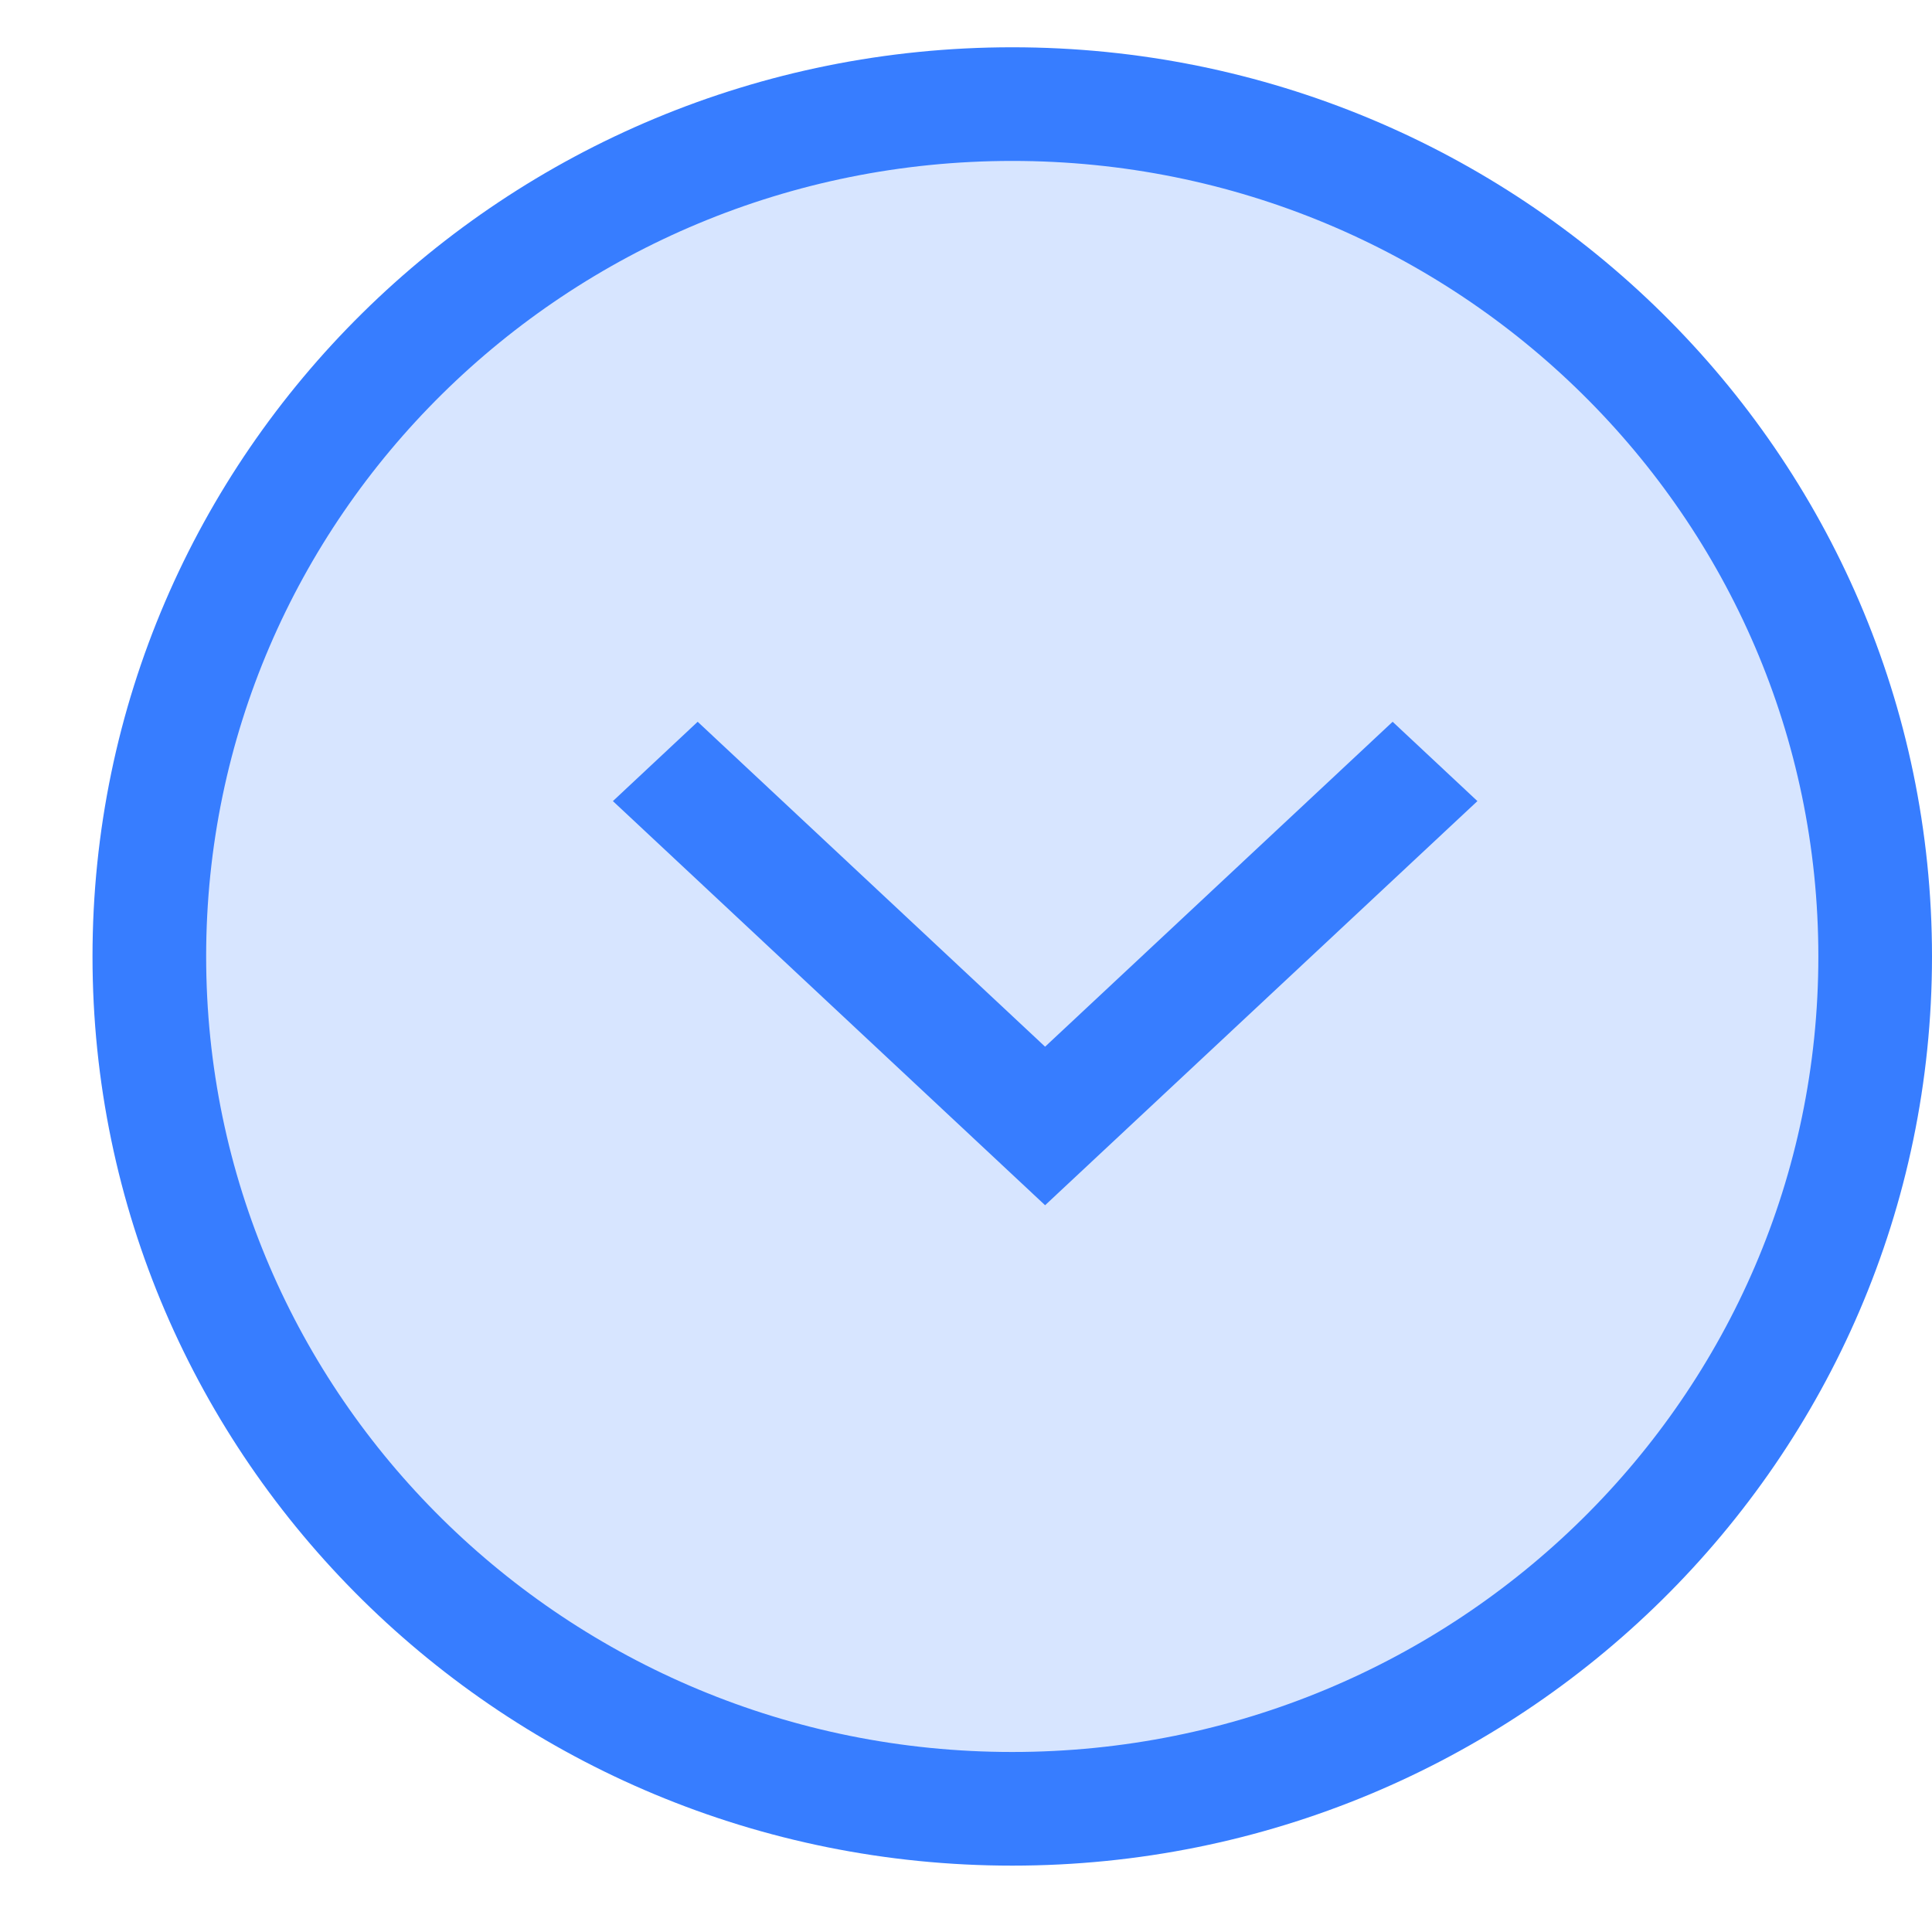 <svg width="17" height="17" viewBox="0 0 17 17" fill="none" xmlns="http://www.w3.org/2000/svg">
<path d="M1.314 8.416C1.314 12.564 4.719 15.916 8.907 15.916C13.094 15.916 16.5 12.564 16.5 8.416C16.5 4.268 13.094 0.916 8.907 0.916C4.719 0.916 1.314 4.268 1.314 8.416Z" fill="#377DFF" fill-opacity="0.2" stroke="#377DFF"/>
<path fill-rule="evenodd" clip-rule="evenodd" d="M13 7.049L12.254 6.351L9.196 9.21L6.139 6.351L5.393 7.049L9.196 10.605L13 7.049Z" fill="#377DFF"/>
</svg>
